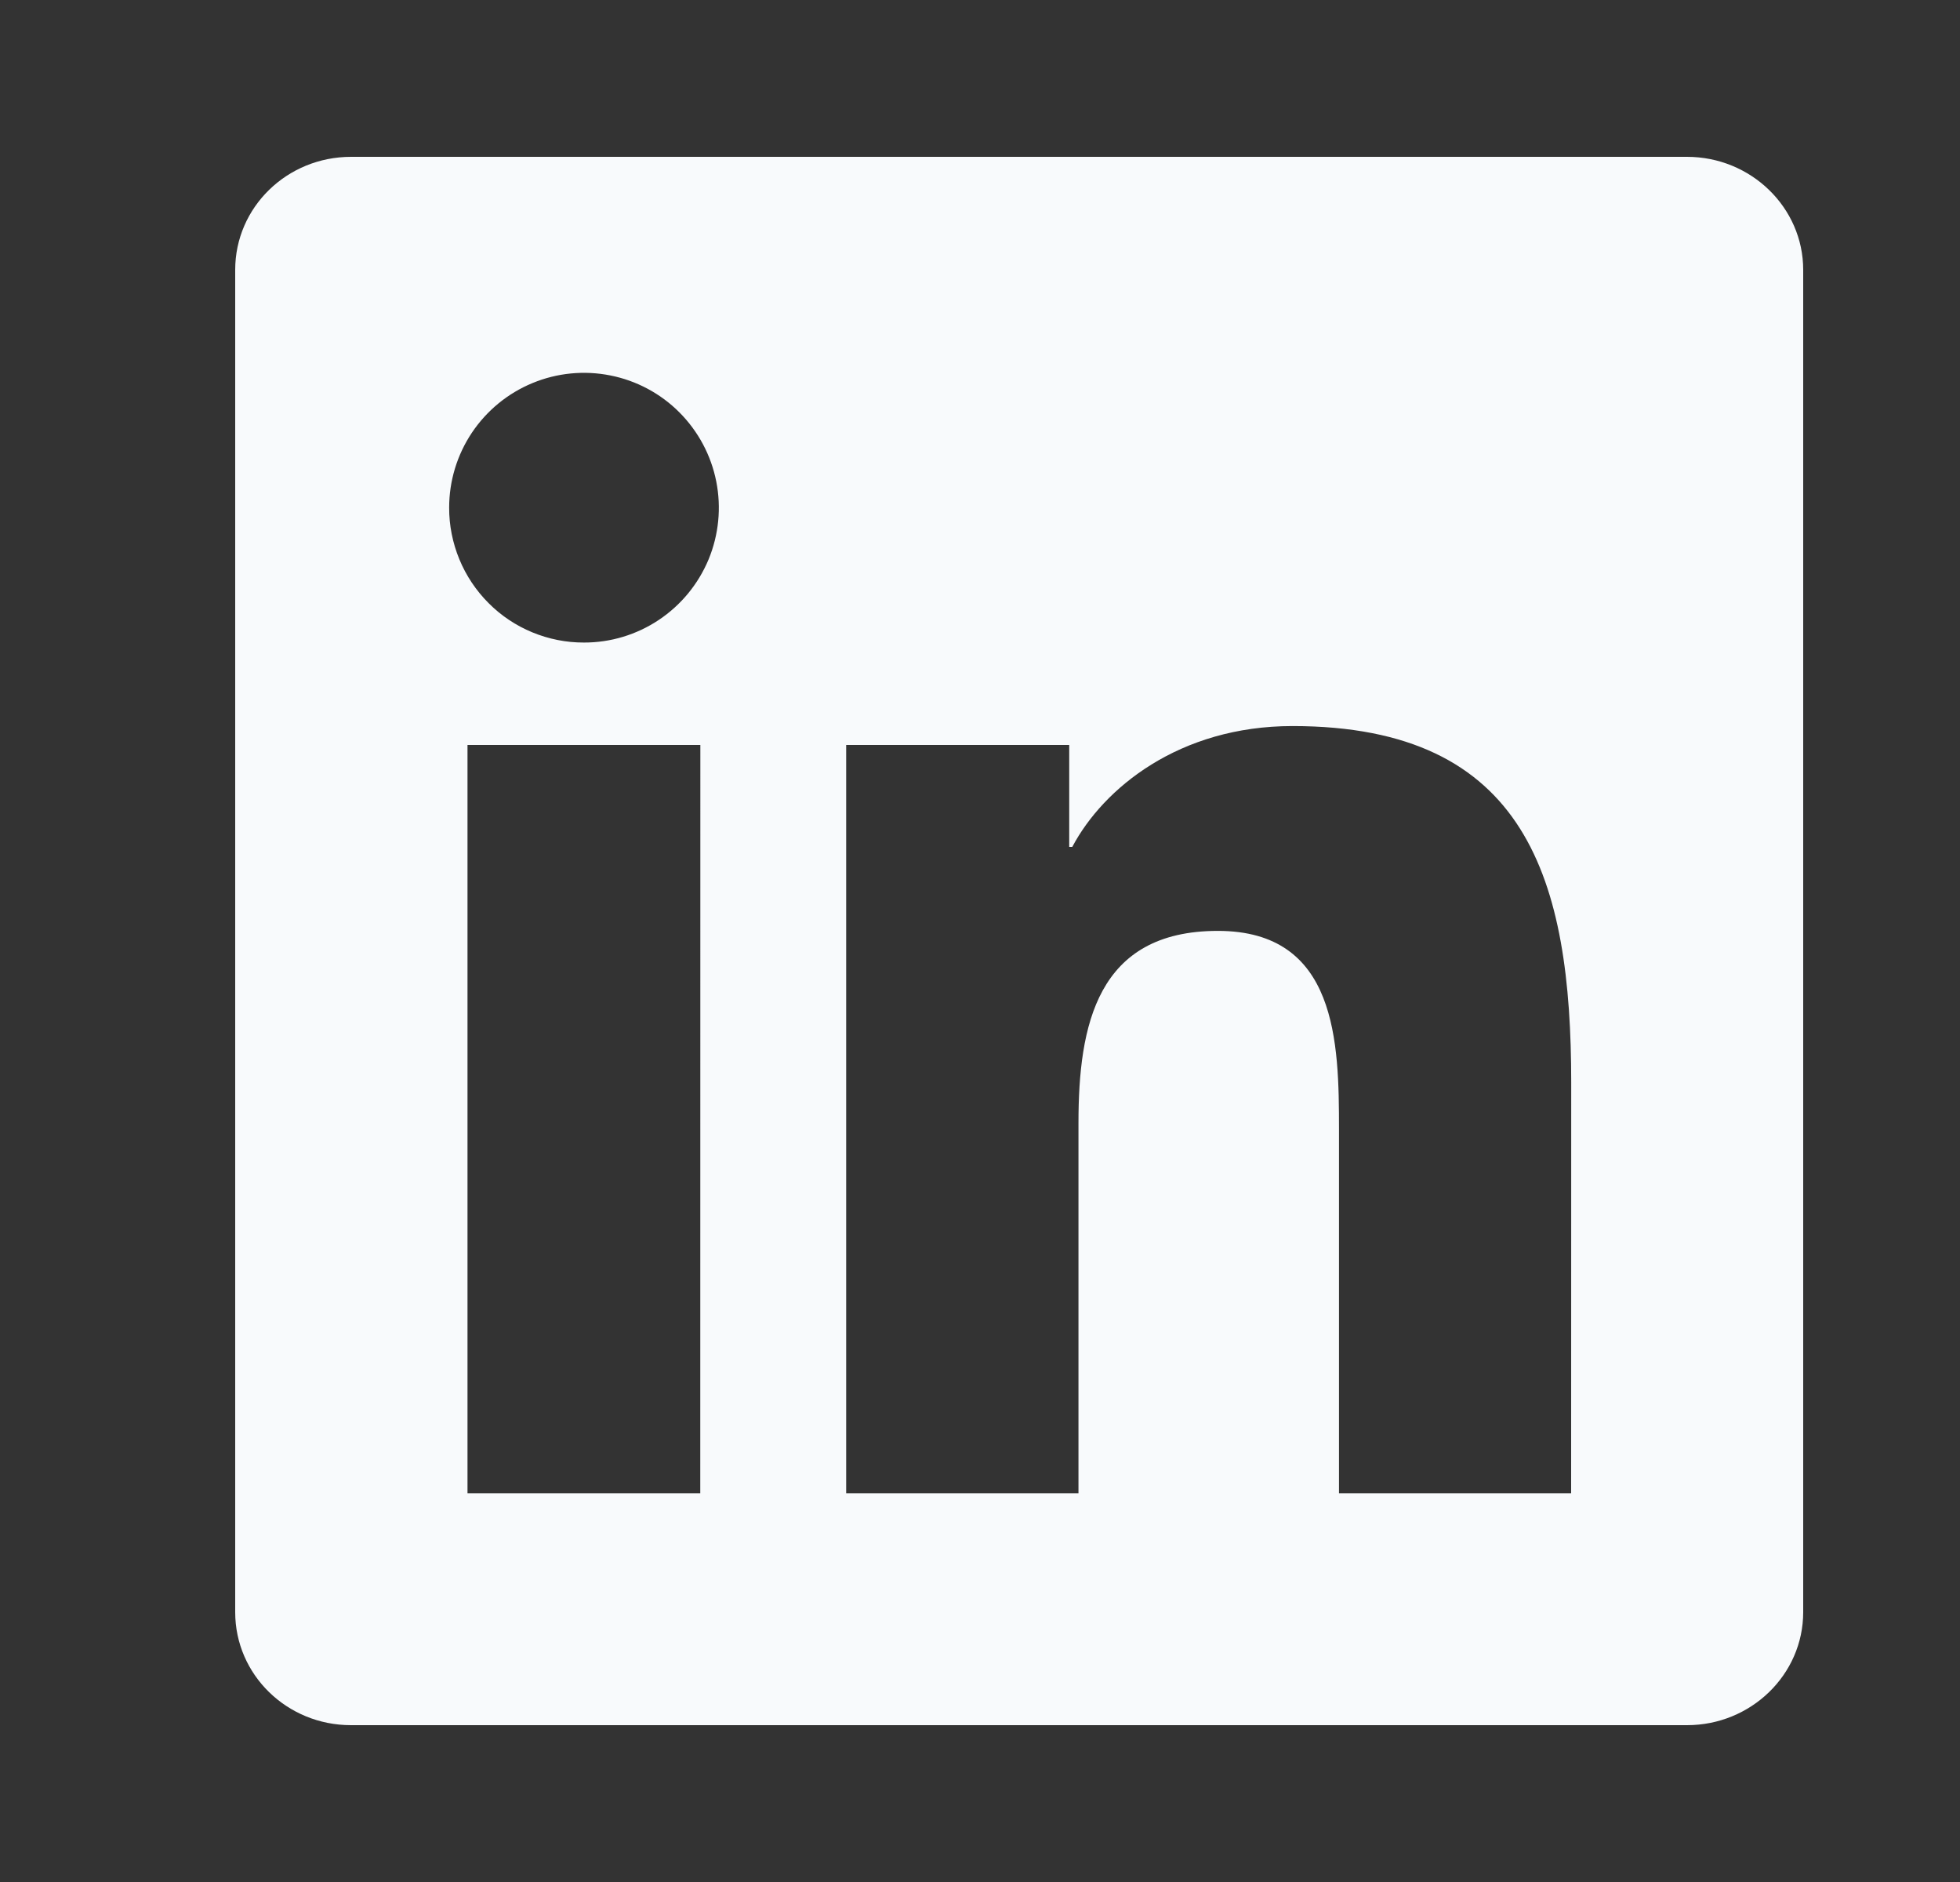 <svg width="25" height="24" viewBox="0 0 25 24" fill="none" xmlns="http://www.w3.org/2000/svg">
<rect x="0" y="0" width="25" height="24" fill="#333333" stroke="none"/>
<path d="M20.04 19.043H17.079V14.402C17.079 13.296 17.057 11.871 15.534 11.871C13.991 11.871 13.756 13.076 13.756 14.321V19.043H10.793V9.5H13.638V10.8H13.677C14.074 10.051 15.041 9.259 16.486 9.259C19.486 9.259 20.041 11.234 20.041 13.806L20.04 19.043ZM7.449 8.194C7.223 8.195 6.999 8.15 6.79 8.064C6.581 7.978 6.391 7.851 6.232 7.691C6.072 7.531 5.945 7.341 5.859 7.132C5.773 6.923 5.728 6.699 5.729 6.473C5.729 6.133 5.83 5.801 6.019 5.518C6.209 5.235 6.477 5.015 6.792 4.885C7.106 4.755 7.452 4.721 7.786 4.788C8.119 4.854 8.426 5.018 8.666 5.259C8.906 5.5 9.07 5.806 9.136 6.14C9.202 6.474 9.168 6.819 9.038 7.134C8.907 7.448 8.687 7.716 8.404 7.905C8.121 8.094 7.788 8.195 7.448 8.194M8.932 19.043H5.963V9.5H8.933L8.932 19.043ZM21.522 2H4.478C3.66 2 3 2.644 3 3.441V20.559C3 21.356 3.66 22 4.476 22H21.519C22.333 22 23 21.356 23 20.559V3.441C23 2.646 22.333 2 21.518 2H21.522Z" fill="#F8FAFC"/>
</svg>
